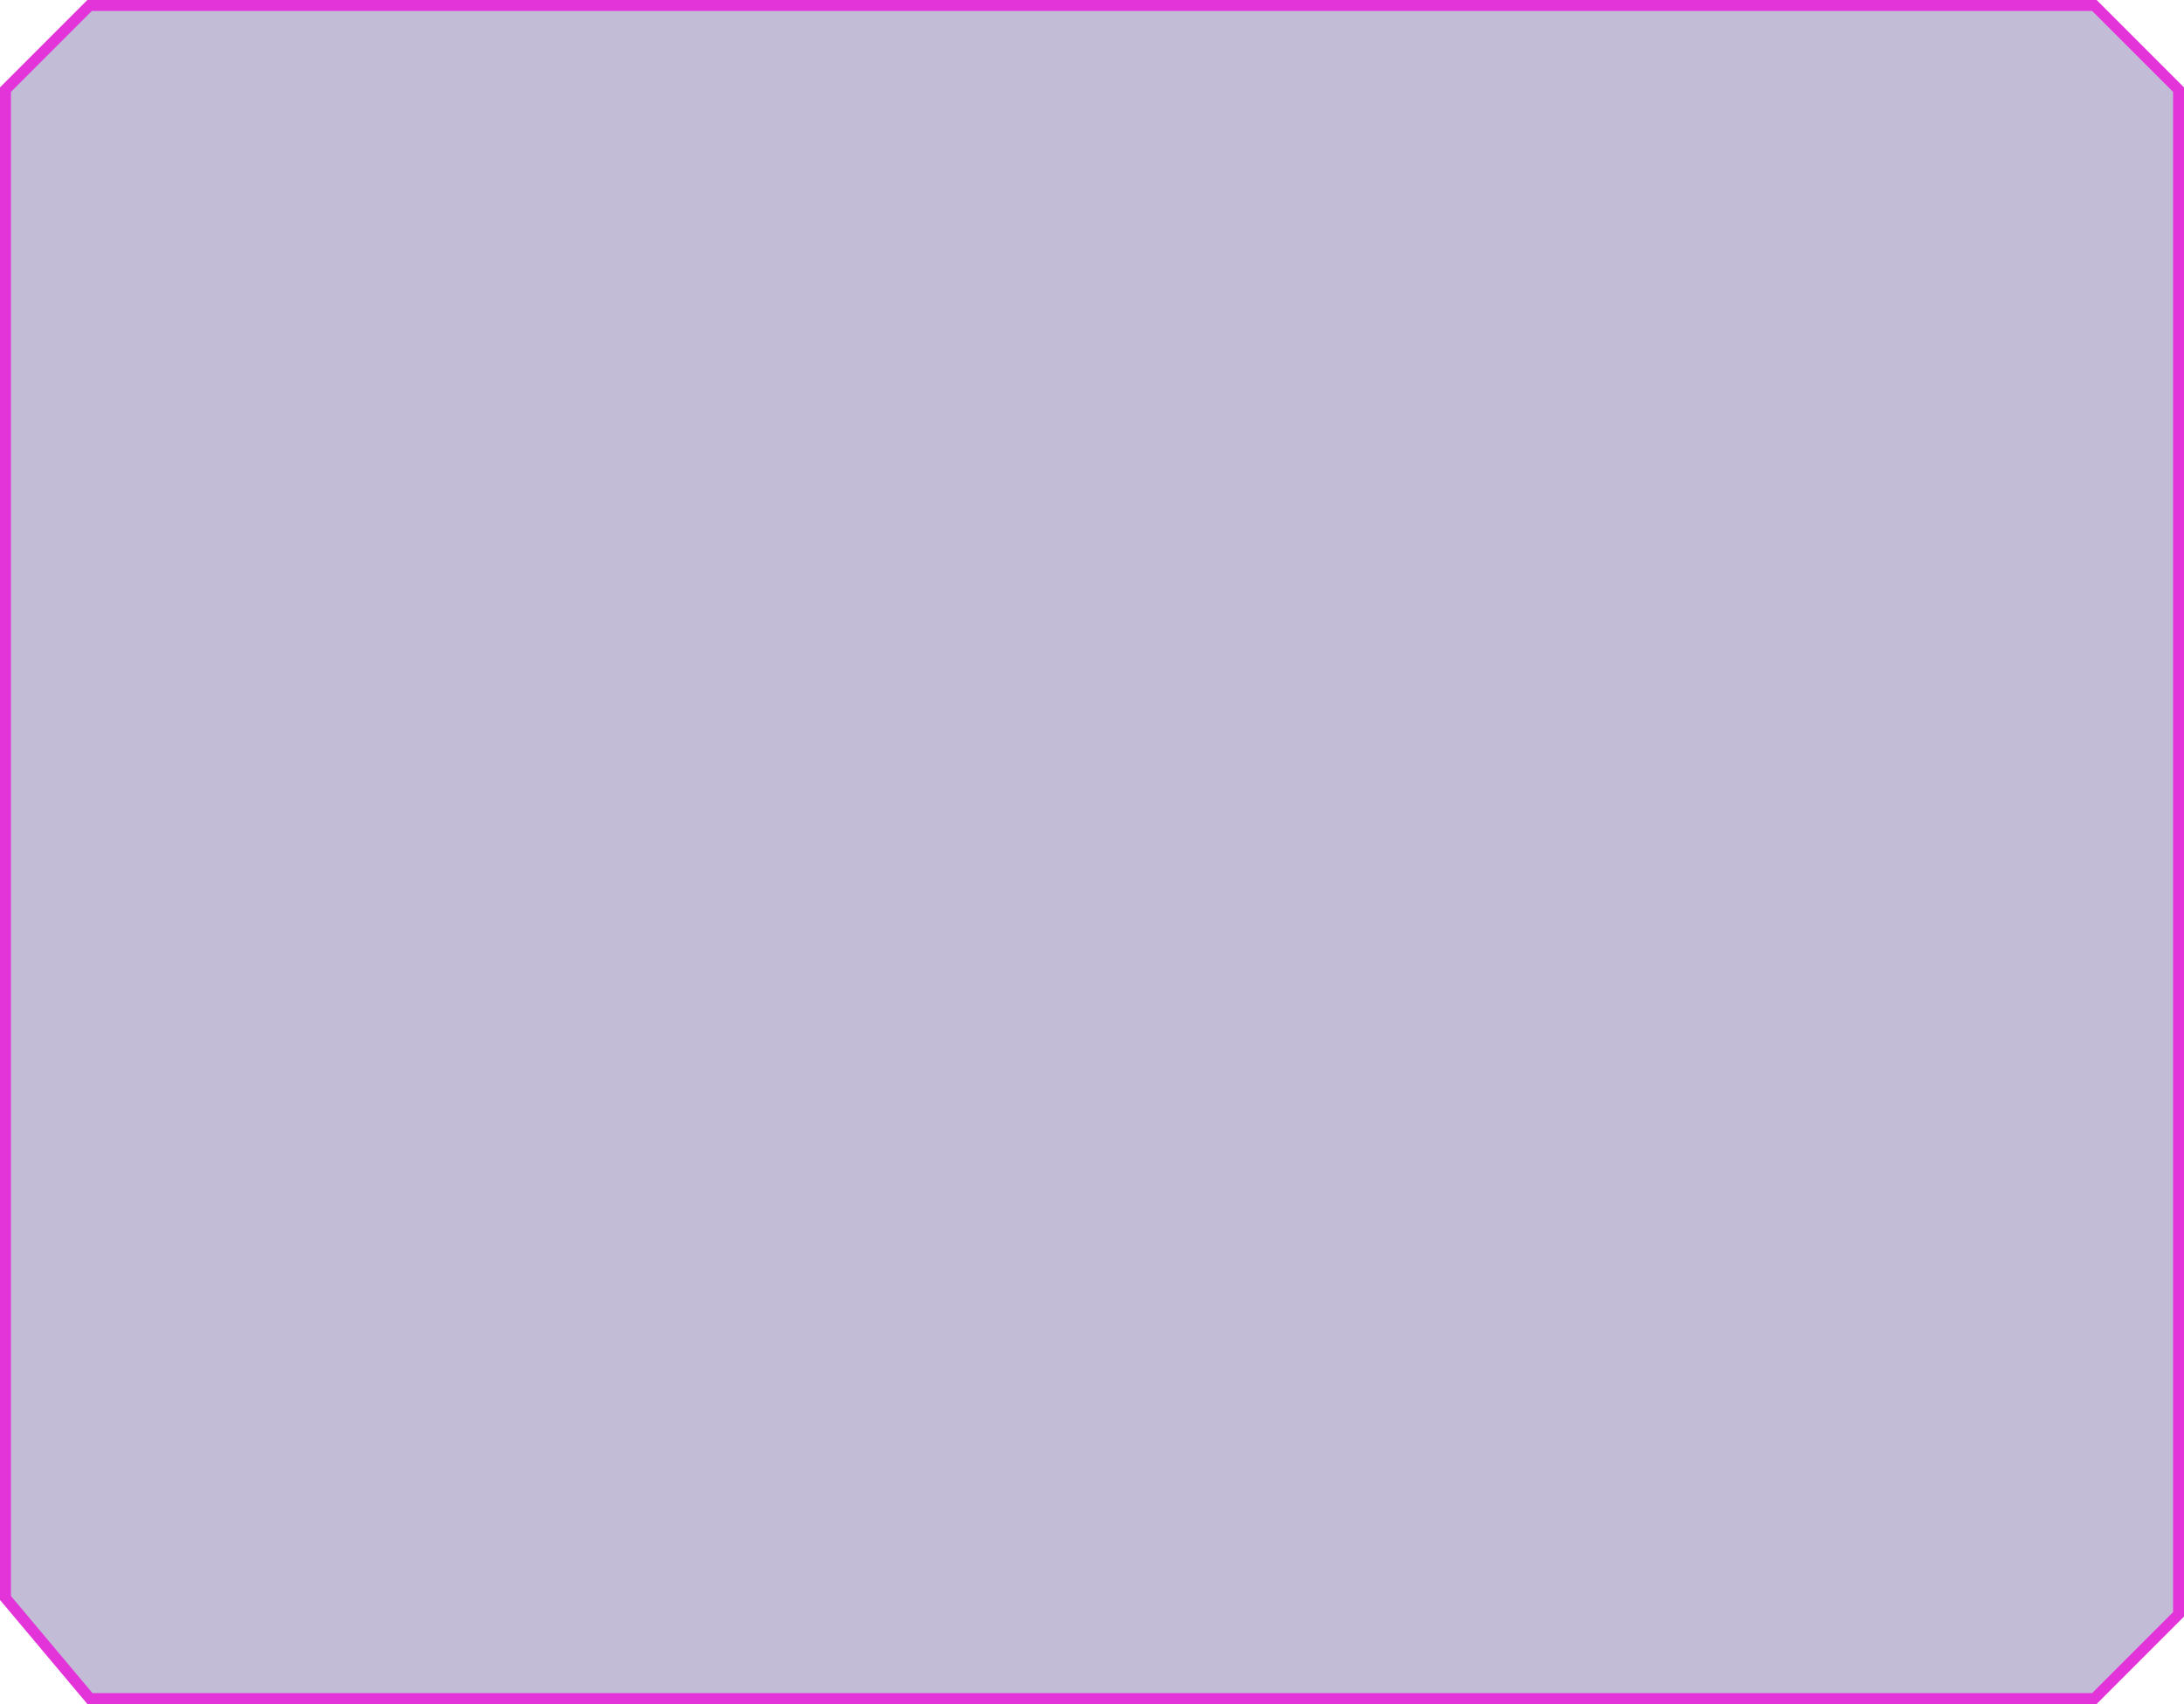 <svg width="400" height="312" viewBox="0 0 400 312" fill="none" xmlns="http://www.w3.org/2000/svg">
<path d="M383.586 311H16.466L1 292.582V16.414L16.414 1H383.586L399 16.414V295.586L383.586 311Z" fill="url(#paint0_radial_280_784)" fill-opacity="0.3" stroke="#E334DA" stroke-width="2"/>
<defs>
<radialGradient id="paint0_radial_280_784" cx="0" cy="0" r="1" gradientUnits="userSpaceOnUse" gradientTransform="translate(96886.2 27280.6) scale(17236.1 12847.6)">
<stop offset="0.01" stop-color="#8884FF"/>
<stop offset="1" stop-color="#38217C"/>
</radialGradient>
</defs>
</svg>
